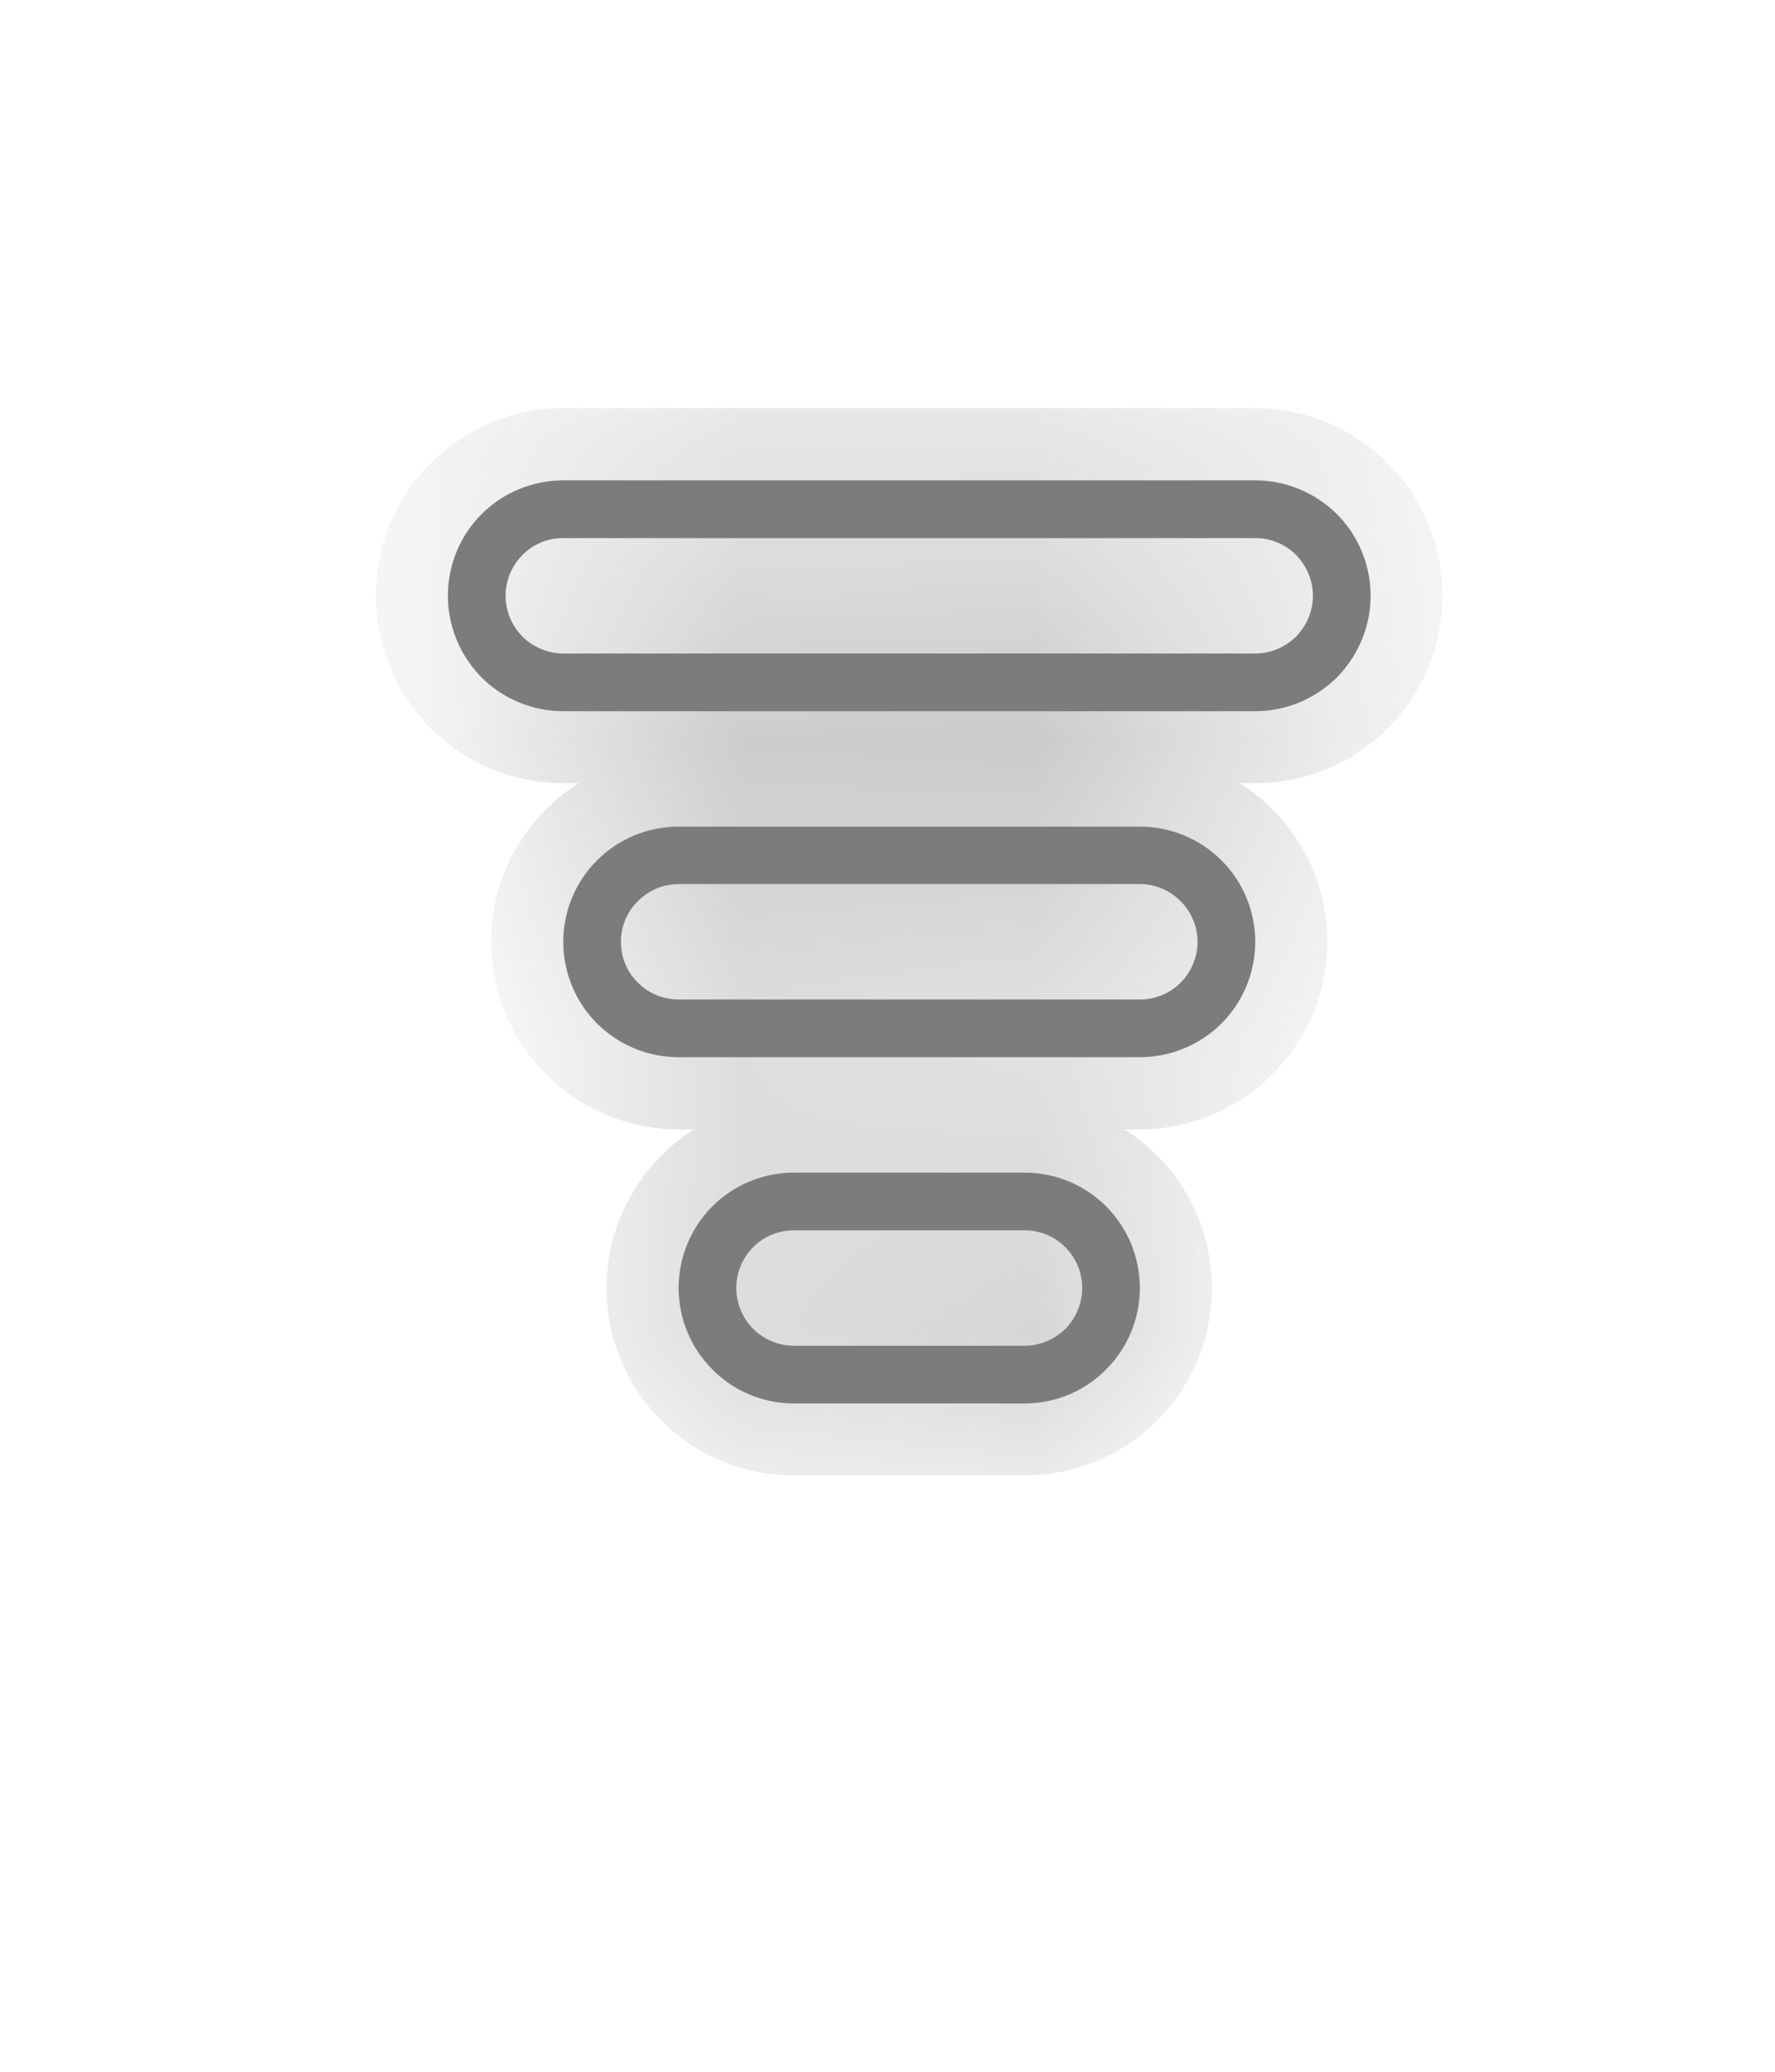 <svg width="6" height="7" viewBox="0 0 6 7" fill="none" xmlns="http://www.w3.org/2000/svg">
<g clip-path="url(#clip0_237_728)">
<g clip-path="url(#clip1_237_728)">
<mask id="path-1-inside-1_237_728" fill="white">
<path d="M1.514 2.013C1.514 1.909 1.555 1.81 1.628 1.737C1.701 1.664 1.801 1.623 1.904 1.623H4.243C4.346 1.623 4.445 1.664 4.519 1.737C4.592 1.81 4.633 1.909 4.633 2.013C4.633 2.116 4.592 2.215 4.519 2.289C4.445 2.362 4.346 2.403 4.243 2.403H1.904C1.801 2.403 1.701 2.362 1.628 2.289C1.555 2.215 1.514 2.116 1.514 2.013ZM1.904 1.818C1.852 1.818 1.803 1.838 1.766 1.875C1.73 1.912 1.709 1.961 1.709 2.013C1.709 2.065 1.73 2.114 1.766 2.151C1.803 2.187 1.852 2.208 1.904 2.208H4.243C4.295 2.208 4.344 2.187 4.381 2.151C4.417 2.114 4.438 2.065 4.438 2.013C4.438 1.961 4.417 1.912 4.381 1.875C4.344 1.838 4.295 1.818 4.243 1.818H1.904ZM1.904 3.182C1.904 3.079 1.945 2.98 2.018 2.907C2.091 2.834 2.19 2.793 2.294 2.793H3.853C3.956 2.793 4.056 2.834 4.129 2.907C4.202 2.98 4.243 3.079 4.243 3.182C4.243 3.286 4.202 3.385 4.129 3.458C4.056 3.531 3.956 3.572 3.853 3.572H2.294C2.19 3.572 2.091 3.531 2.018 3.458C1.945 3.385 1.904 3.286 1.904 3.182ZM2.294 2.987C2.242 2.987 2.193 3.008 2.156 3.045C2.119 3.081 2.099 3.131 2.099 3.182C2.099 3.234 2.119 3.284 2.156 3.32C2.193 3.357 2.242 3.377 2.294 3.377H3.853C3.905 3.377 3.954 3.357 3.991 3.32C4.027 3.284 4.048 3.234 4.048 3.182C4.048 3.131 4.027 3.081 3.991 3.045C3.954 3.008 3.905 2.987 3.853 2.987H2.294ZM2.684 3.962C2.58 3.962 2.481 4.003 2.408 4.076C2.335 4.149 2.294 4.248 2.294 4.352C2.294 4.455 2.335 4.554 2.408 4.627C2.481 4.701 2.58 4.742 2.684 4.742H3.463C3.567 4.742 3.666 4.701 3.739 4.627C3.812 4.554 3.853 4.455 3.853 4.352C3.853 4.248 3.812 4.149 3.739 4.076C3.666 4.003 3.567 3.962 3.463 3.962H2.684ZM2.489 4.352C2.489 4.3 2.509 4.251 2.546 4.214C2.582 4.177 2.632 4.157 2.684 4.157H3.463C3.515 4.157 3.565 4.177 3.601 4.214C3.638 4.251 3.658 4.3 3.658 4.352C3.658 4.403 3.638 4.453 3.601 4.49C3.565 4.526 3.515 4.547 3.463 4.547H2.684C2.632 4.547 2.582 4.526 2.546 4.49C2.509 4.453 2.489 4.403 2.489 4.352Z"/>
</mask>
<path d="M1.514 2.013C1.514 1.909 1.555 1.81 1.628 1.737C1.701 1.664 1.801 1.623 1.904 1.623H4.243C4.346 1.623 4.445 1.664 4.519 1.737C4.592 1.81 4.633 1.909 4.633 2.013C4.633 2.116 4.592 2.215 4.519 2.289C4.445 2.362 4.346 2.403 4.243 2.403H1.904C1.801 2.403 1.701 2.362 1.628 2.289C1.555 2.215 1.514 2.116 1.514 2.013ZM1.904 1.818C1.852 1.818 1.803 1.838 1.766 1.875C1.73 1.912 1.709 1.961 1.709 2.013C1.709 2.065 1.73 2.114 1.766 2.151C1.803 2.187 1.852 2.208 1.904 2.208H4.243C4.295 2.208 4.344 2.187 4.381 2.151C4.417 2.114 4.438 2.065 4.438 2.013C4.438 1.961 4.417 1.912 4.381 1.875C4.344 1.838 4.295 1.818 4.243 1.818H1.904ZM1.904 3.182C1.904 3.079 1.945 2.98 2.018 2.907C2.091 2.834 2.19 2.793 2.294 2.793H3.853C3.956 2.793 4.056 2.834 4.129 2.907C4.202 2.98 4.243 3.079 4.243 3.182C4.243 3.286 4.202 3.385 4.129 3.458C4.056 3.531 3.956 3.572 3.853 3.572H2.294C2.19 3.572 2.091 3.531 2.018 3.458C1.945 3.385 1.904 3.286 1.904 3.182ZM2.294 2.987C2.242 2.987 2.193 3.008 2.156 3.045C2.119 3.081 2.099 3.131 2.099 3.182C2.099 3.234 2.119 3.284 2.156 3.32C2.193 3.357 2.242 3.377 2.294 3.377H3.853C3.905 3.377 3.954 3.357 3.991 3.32C4.027 3.284 4.048 3.234 4.048 3.182C4.048 3.131 4.027 3.081 3.991 3.045C3.954 3.008 3.905 2.987 3.853 2.987H2.294ZM2.684 3.962C2.58 3.962 2.481 4.003 2.408 4.076C2.335 4.149 2.294 4.248 2.294 4.352C2.294 4.455 2.335 4.554 2.408 4.627C2.481 4.701 2.58 4.742 2.684 4.742H3.463C3.567 4.742 3.666 4.701 3.739 4.627C3.812 4.554 3.853 4.455 3.853 4.352C3.853 4.248 3.812 4.149 3.739 4.076C3.666 4.003 3.567 3.962 3.463 3.962H2.684ZM2.489 4.352C2.489 4.3 2.509 4.251 2.546 4.214C2.582 4.177 2.632 4.157 2.684 4.157H3.463C3.515 4.157 3.565 4.177 3.601 4.214C3.638 4.251 3.658 4.3 3.658 4.352C3.658 4.403 3.638 4.453 3.601 4.49C3.565 4.526 3.515 4.547 3.463 4.547H2.684C2.632 4.547 2.582 4.526 2.546 4.49C2.509 4.453 2.489 4.403 2.489 4.352Z" fill="#7C7C7C"/>
<path d="M1.514 2.013H1.271H1.514ZM1.904 1.623V1.379V1.623ZM4.243 1.623V1.379V1.623ZM4.243 2.403V2.646V2.403ZM1.904 2.403V2.646V2.403ZM1.904 1.818V1.574V1.818ZM1.709 2.013H1.465H1.709ZM4.243 1.818V1.574V1.818ZM1.904 3.182H1.66H1.904ZM2.294 2.793V3.036V2.793ZM2.294 4.352H2.05H2.294ZM1.758 2.013C1.758 1.974 1.773 1.937 1.801 1.909L1.456 1.565C1.337 1.684 1.271 1.845 1.271 2.013H1.758ZM1.801 1.909C1.828 1.882 1.865 1.867 1.904 1.867V1.379C1.736 1.379 1.575 1.446 1.456 1.565L1.801 1.909ZM1.904 1.867H4.243V1.379H1.904V1.867ZM4.243 1.867C4.282 1.867 4.319 1.882 4.346 1.909L4.691 1.565C4.572 1.446 4.411 1.379 4.243 1.379V1.867ZM4.346 1.909C4.374 1.937 4.389 1.974 4.389 2.013H4.876C4.876 1.845 4.81 1.684 4.691 1.565L4.346 1.909ZM4.389 2.013C4.389 2.052 4.374 2.089 4.346 2.116L4.691 2.461C4.81 2.342 4.876 2.181 4.876 2.013H4.389ZM4.346 2.116C4.319 2.144 4.282 2.159 4.243 2.159V2.646C4.411 2.646 4.572 2.58 4.691 2.461L4.346 2.116ZM4.243 2.159H1.904V2.646H4.243V2.159ZM1.904 2.159C1.865 2.159 1.828 2.144 1.801 2.116L1.456 2.461C1.575 2.58 1.736 2.646 1.904 2.646V2.159ZM1.801 2.116C1.773 2.089 1.758 2.052 1.758 2.013H1.271C1.271 2.181 1.337 2.342 1.456 2.461L1.801 2.116ZM1.904 1.574C1.788 1.574 1.676 1.621 1.594 1.703L1.938 2.047C1.929 2.056 1.917 2.062 1.904 2.062V1.574ZM1.594 1.703C1.512 1.785 1.465 1.897 1.465 2.013H1.953C1.953 2.026 1.948 2.038 1.938 2.047L1.594 1.703ZM1.465 2.013C1.465 2.129 1.512 2.241 1.594 2.323L1.938 1.978C1.948 1.988 1.953 2 1.953 2.013H1.465ZM1.594 2.323C1.676 2.405 1.788 2.451 1.904 2.451V1.964C1.917 1.964 1.929 1.969 1.938 1.978L1.594 2.323ZM1.904 2.451H4.243V1.964H1.904V2.451ZM4.243 2.451C4.359 2.451 4.471 2.405 4.553 2.323L4.208 1.978C4.218 1.969 4.23 1.964 4.243 1.964V2.451ZM4.553 2.323C4.635 2.241 4.681 2.129 4.681 2.013H4.194C4.194 2 4.199 1.988 4.208 1.978L4.553 2.323ZM4.681 2.013C4.681 1.897 4.635 1.785 4.553 1.703L4.208 2.047C4.199 2.038 4.194 2.026 4.194 2.013H4.681ZM4.553 1.703C4.471 1.621 4.359 1.574 4.243 1.574V2.062C4.23 2.062 4.218 2.056 4.208 2.047L4.553 1.703ZM4.243 1.574H1.904V2.062H4.243V1.574ZM2.148 3.182C2.148 3.144 2.163 3.106 2.19 3.079L1.846 2.734C1.727 2.853 1.66 3.014 1.66 3.182H2.148ZM2.19 3.079C2.218 3.052 2.255 3.036 2.294 3.036V2.549C2.126 2.549 1.965 2.616 1.846 2.734L2.19 3.079ZM2.294 3.036H3.853V2.549H2.294V3.036ZM3.853 3.036C3.892 3.036 3.929 3.052 3.956 3.079L4.301 2.734C4.182 2.616 4.021 2.549 3.853 2.549V3.036ZM3.956 3.079C3.984 3.106 3.999 3.144 3.999 3.182H4.487C4.487 3.014 4.42 2.853 4.301 2.734L3.956 3.079ZM3.999 3.182C3.999 3.221 3.984 3.258 3.956 3.286L4.301 3.63C4.42 3.511 4.487 3.35 4.487 3.182H3.999ZM3.956 3.286C3.929 3.313 3.892 3.329 3.853 3.329V3.816C4.021 3.816 4.182 3.749 4.301 3.63L3.956 3.286ZM3.853 3.329H2.294V3.816H3.853V3.329ZM2.294 3.329C2.255 3.329 2.218 3.313 2.19 3.286L1.846 3.63C1.965 3.749 2.126 3.816 2.294 3.816V3.329ZM2.19 3.286C2.163 3.258 2.148 3.221 2.148 3.182H1.66C1.66 3.35 1.727 3.511 1.846 3.63L2.19 3.286ZM2.294 2.744C2.177 2.744 2.066 2.79 1.984 2.872L2.328 3.217C2.319 3.226 2.307 3.231 2.294 3.231V2.744ZM1.984 2.872C1.901 2.954 1.855 3.066 1.855 3.182H2.343C2.343 3.195 2.337 3.208 2.328 3.217L1.984 2.872ZM1.855 3.182C1.855 3.299 1.901 3.41 1.984 3.492L2.328 3.148C2.337 3.157 2.343 3.169 2.343 3.182H1.855ZM1.984 3.492C2.066 3.575 2.177 3.621 2.294 3.621V3.134C2.307 3.134 2.319 3.139 2.328 3.148L1.984 3.492ZM2.294 3.621H3.853V3.134H2.294V3.621ZM3.853 3.621C3.969 3.621 4.081 3.575 4.163 3.492L3.819 3.148C3.828 3.139 3.84 3.134 3.853 3.134V3.621ZM4.163 3.492C4.245 3.41 4.292 3.299 4.292 3.182H3.804C3.804 3.169 3.809 3.157 3.819 3.148L4.163 3.492ZM4.292 3.182C4.292 3.066 4.245 2.954 4.163 2.872L3.819 3.217C3.809 3.208 3.804 3.195 3.804 3.182H4.292ZM4.163 2.872C4.081 2.79 3.969 2.744 3.853 2.744V3.231C3.84 3.231 3.828 3.226 3.819 3.217L4.163 2.872ZM3.853 2.744H2.294V3.231H3.853V2.744ZM2.684 3.718C2.516 3.718 2.354 3.785 2.236 3.904L2.58 4.248C2.608 4.221 2.645 4.206 2.684 4.206V3.718ZM2.236 3.904C2.117 4.023 2.05 4.184 2.05 4.352H2.537C2.537 4.313 2.553 4.276 2.58 4.248L2.236 3.904ZM2.05 4.352C2.05 4.52 2.117 4.681 2.236 4.8L2.58 4.455C2.553 4.428 2.537 4.391 2.537 4.352H2.05ZM2.236 4.8C2.354 4.919 2.516 4.985 2.684 4.985V4.498C2.645 4.498 2.608 4.483 2.58 4.455L2.236 4.8ZM2.684 4.985H3.463V4.498H2.684V4.985ZM3.463 4.985C3.631 4.985 3.792 4.919 3.911 4.8L3.567 4.455C3.539 4.483 3.502 4.498 3.463 4.498V4.985ZM3.911 4.8C4.03 4.681 4.097 4.52 4.097 4.352H3.609C3.609 4.391 3.594 4.428 3.567 4.455L3.911 4.8ZM4.097 4.352C4.097 4.184 4.03 4.023 3.911 3.904L3.567 4.248C3.594 4.276 3.609 4.313 3.609 4.352H4.097ZM3.911 3.904C3.792 3.785 3.631 3.718 3.463 3.718V4.206C3.502 4.206 3.539 4.221 3.567 4.248L3.911 3.904ZM3.463 3.718H2.684V4.206H3.463V3.718ZM2.732 4.352C2.732 4.365 2.727 4.377 2.718 4.386L2.374 4.042C2.291 4.124 2.245 4.235 2.245 4.352H2.732ZM2.718 4.386C2.709 4.395 2.697 4.401 2.684 4.401V3.913C2.567 3.913 2.456 3.959 2.374 4.042L2.718 4.386ZM2.684 4.401H3.463V3.913H2.684V4.401ZM3.463 4.401C3.45 4.401 3.438 4.395 3.429 4.386L3.773 4.042C3.691 3.959 3.58 3.913 3.463 3.913V4.401ZM3.429 4.386C3.42 4.377 3.415 4.365 3.415 4.352H3.902C3.902 4.235 3.856 4.124 3.773 4.042L3.429 4.386ZM3.415 4.352C3.415 4.339 3.42 4.326 3.429 4.317L3.773 4.662C3.856 4.58 3.902 4.468 3.902 4.352H3.415ZM3.429 4.317C3.438 4.308 3.45 4.303 3.463 4.303V4.79C3.58 4.79 3.691 4.744 3.773 4.662L3.429 4.317ZM3.463 4.303H2.684V4.79H3.463V4.303ZM2.684 4.303C2.697 4.303 2.709 4.308 2.718 4.317L2.374 4.662C2.456 4.744 2.567 4.79 2.684 4.79V4.303ZM2.718 4.317C2.727 4.326 2.732 4.339 2.732 4.352H2.245C2.245 4.468 2.291 4.58 2.374 4.662L2.718 4.317Z" fill="#7C7C7C" mask="url(#path-1-inside-1_237_728)"/>
</g>
</g>
<defs>
<clipPath id="clip0_237_728">
<rect width="5.847" height="5.847" fill="white" transform="translate(0.15 0.259)"/>
</clipPath>
<clipPath id="clip1_237_728">
<rect width="3.898" height="3.898" fill="white" transform="translate(1.124 1.233)"/>
</clipPath>
</defs>
</svg>
